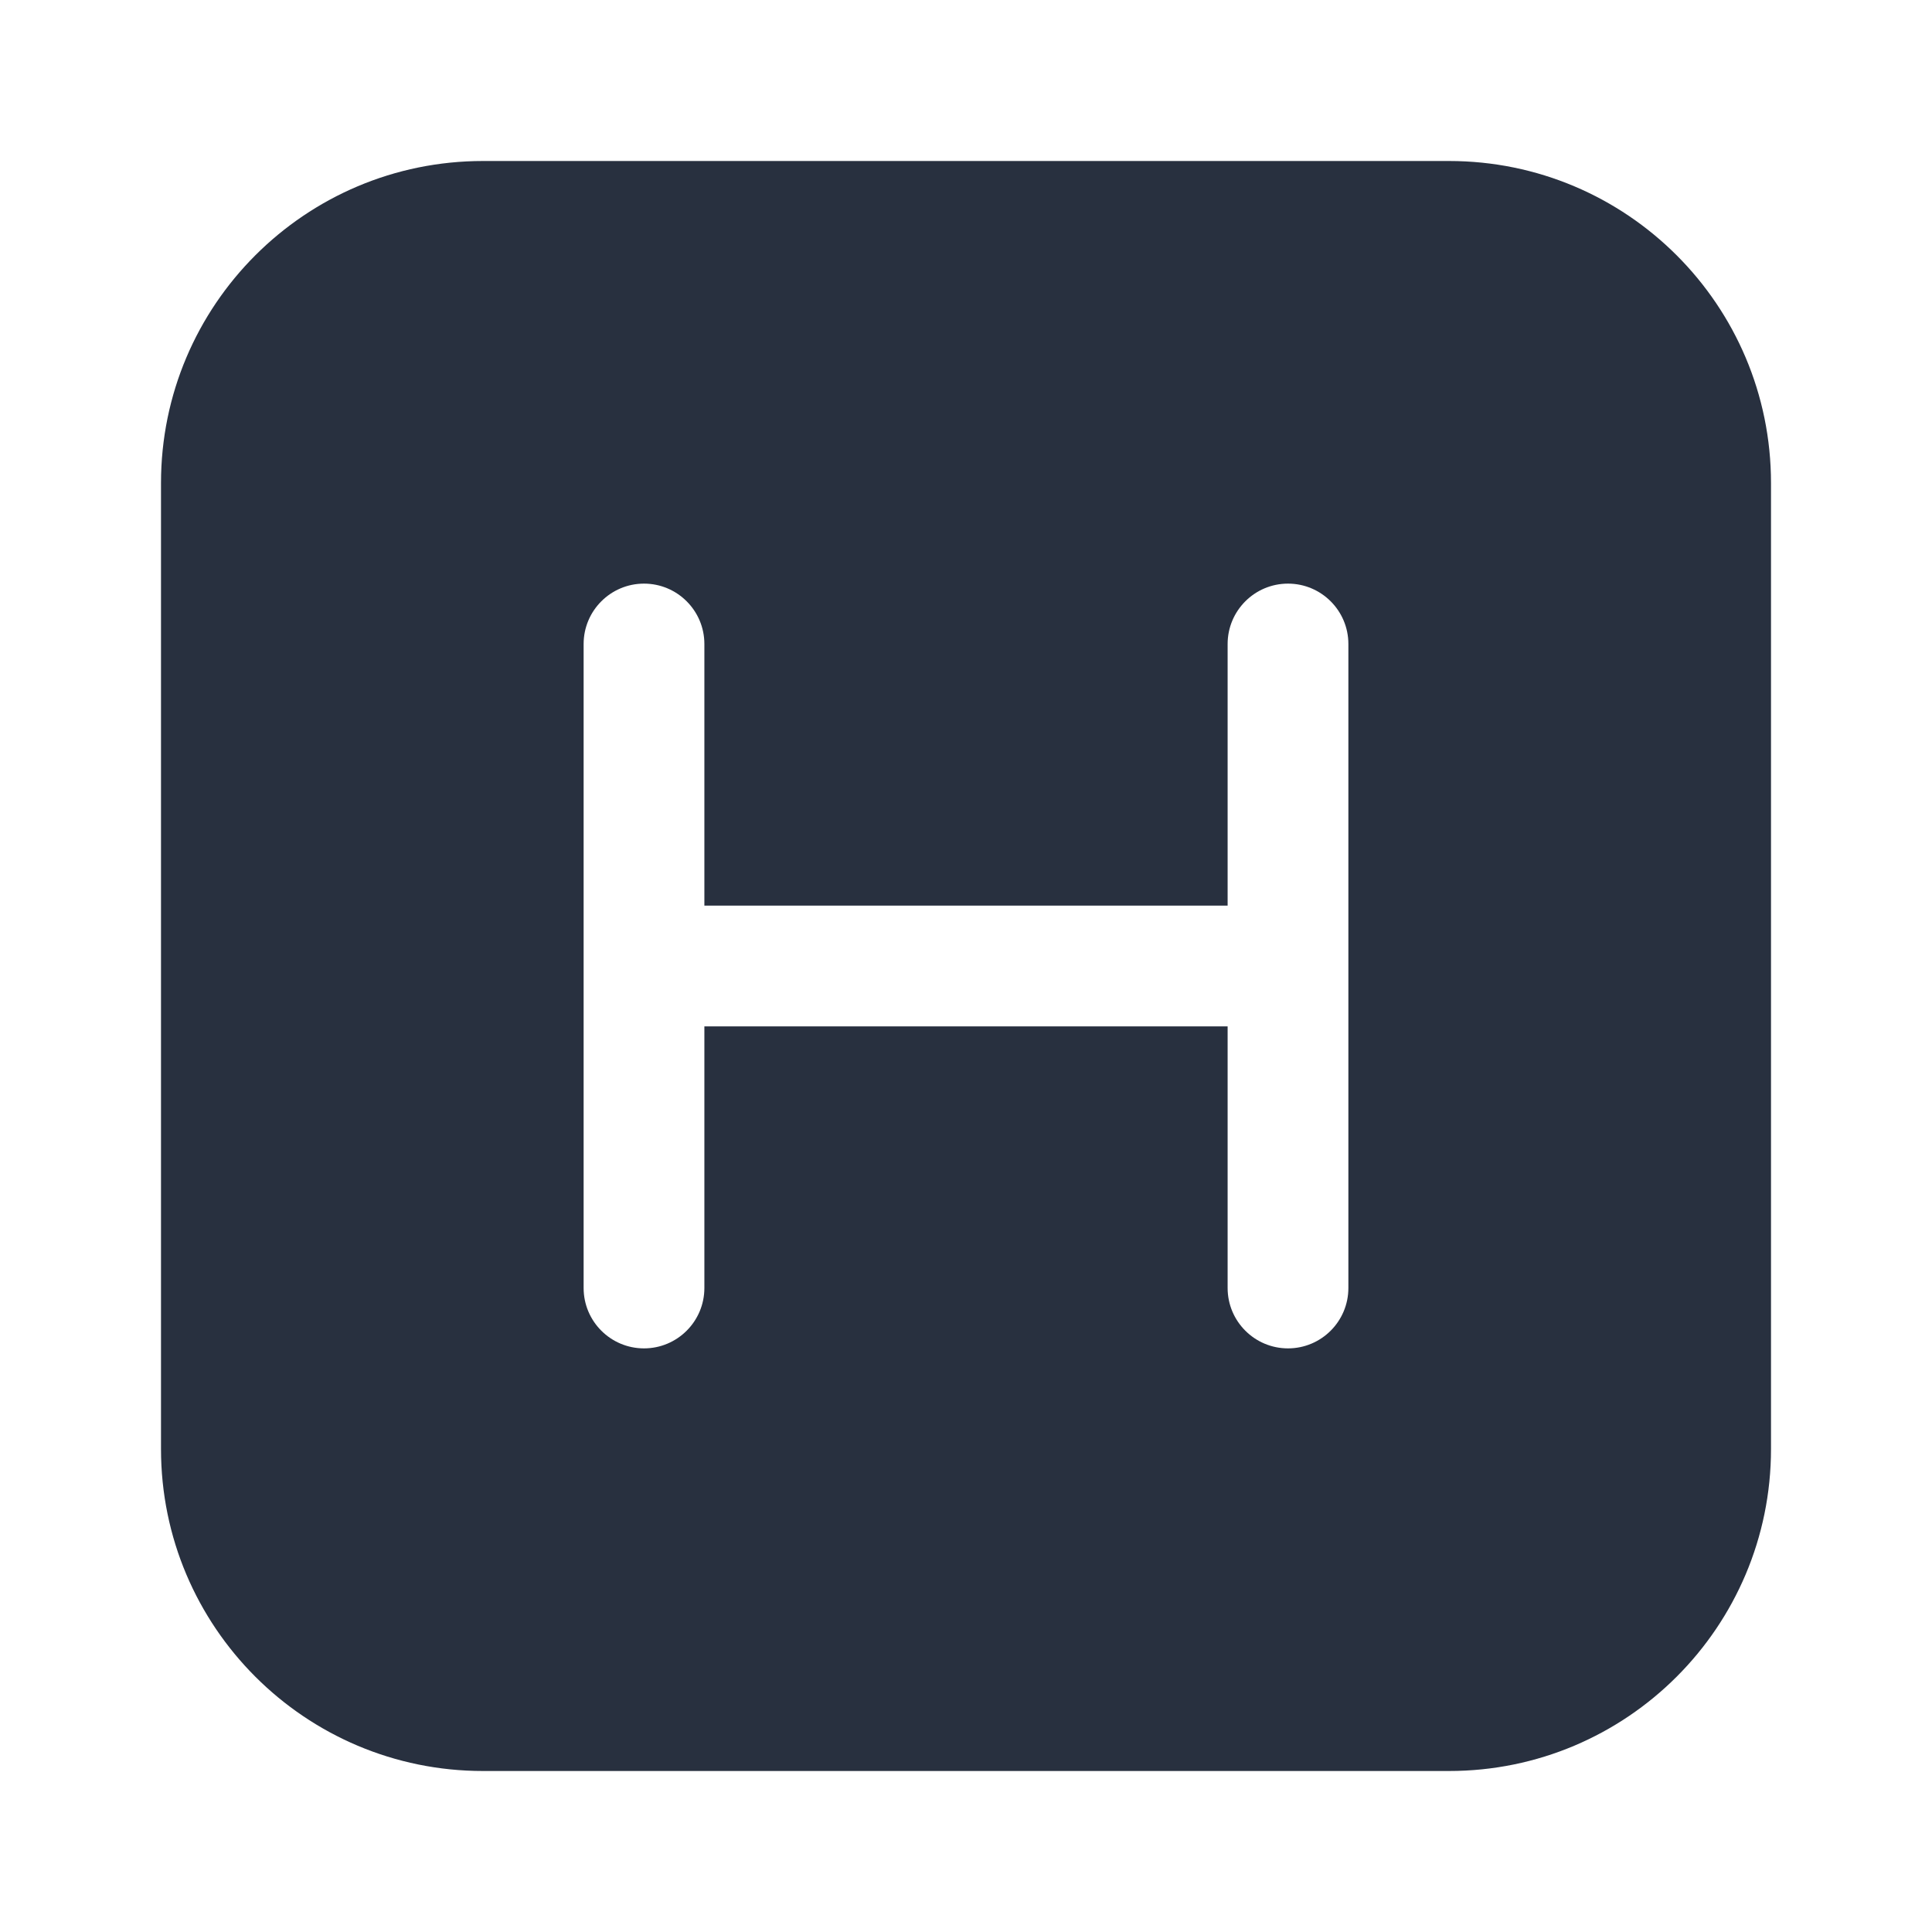 <svg  viewBox="0 0 24 24" fill="none" xmlns="http://www.w3.org/2000/svg">
<path fill-rule="evenodd" clip-rule="evenodd" d="M6 2C3.791 2 2 3.791 2 6V18C2 20.209 3.791 22 6 22H18C20.209 22 22 20.209 22 18V6C22 3.791 20.209 2 18 2H6ZM8.75 8C8.75 7.586 8.414 7.25 8 7.25C7.586 7.25 7.25 7.586 7.25 8V12V16C7.25 16.414 7.586 16.75 8 16.75C8.414 16.75 8.75 16.414 8.75 16V12.75H15.25V16C15.25 16.414 15.586 16.75 16 16.75C16.414 16.75 16.75 16.414 16.75 16V12V8C16.75 7.586 16.414 7.25 16 7.25C15.586 7.25 15.25 7.586 15.25 8V11.25H8.75V8Z" fill="#28303F"/>
</svg>
